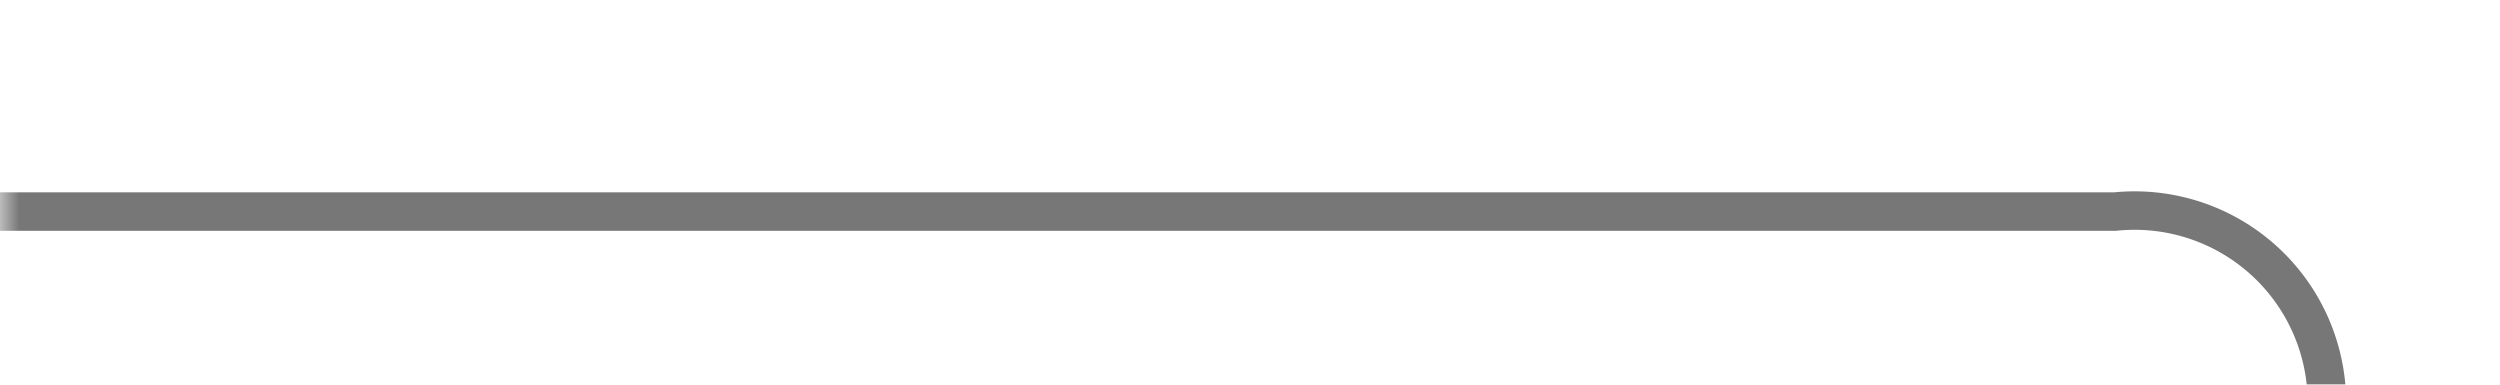 ﻿<?xml version="1.0" encoding="utf-8"?>
<svg version="1.1" xmlns:xlink="http://www.w3.org/1999/xlink" width="65px" height="10px" preserveAspectRatio="xMinYMid meet" viewBox="100 86  65 8" xmlns="http://www.w3.org/2000/svg">
  <defs>
    <mask fill="white" id="clip362">
      <path d="M 114 193  L 206 193  L 206 217  L 114 217  Z M 100 87  L 309 87  L 309 249  L 100 249  Z " fill-rule="evenodd" />
    </mask>
  </defs>
  <path d="M 100 90.5  L 155 90.5  A 5 5 0 0 1 160.5 95.5 L 160.5 235  A 5 5 0 0 0 165.5 240.5 L 299 240.5  " stroke-width="1" stroke="#777777" fill="none" mask="url(#clip362)" />
  <path d="M 293.946 235.854  L 298.593 240.5  L 293.946 245.146  L 294.654 245.854  L 299.654 240.854  L 300.007 240.5  L 299.654 240.146  L 294.654 235.146  L 293.946 235.854  Z " fill-rule="nonzero" fill="#777777" stroke="none" mask="url(#clip362)" />
</svg>
